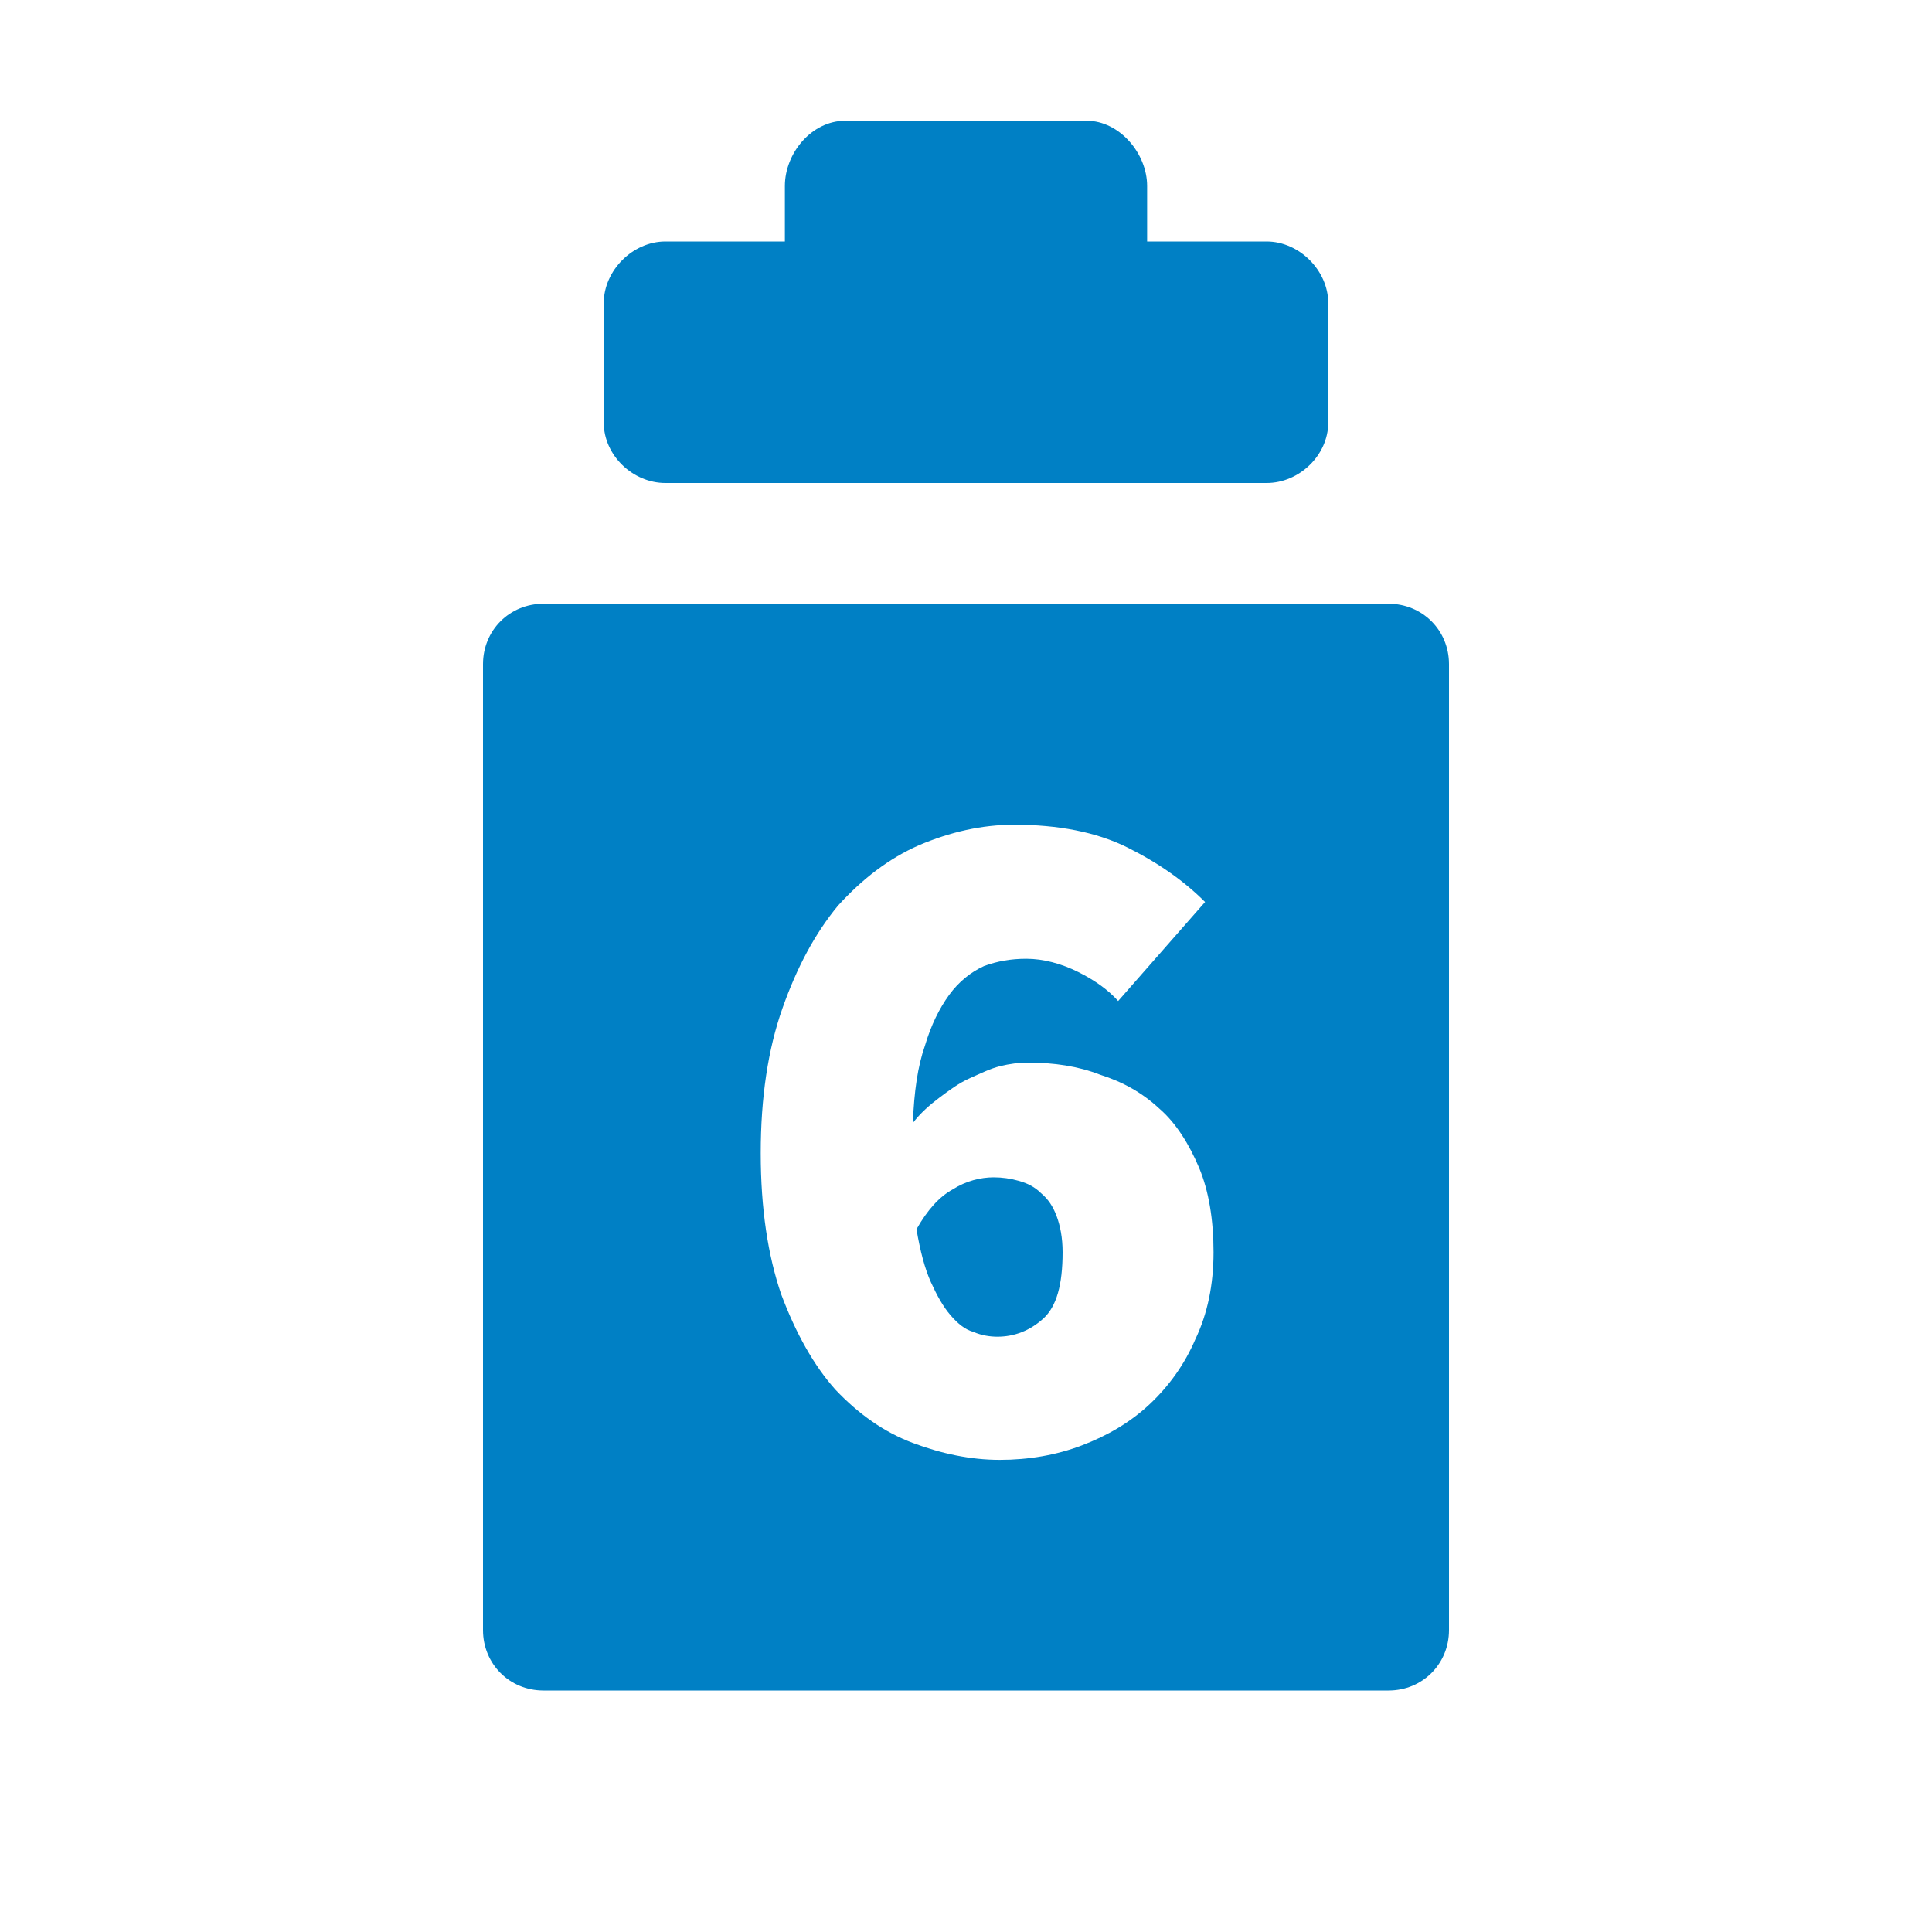 <svg xmlns="http://www.w3.org/2000/svg" viewBox="0 0 16 16" width="16" height="16">
<cis-name>clipboard-six</cis-name>
<cis-semantic>primary</cis-semantic>
<path fill="#0080C5" d="M8.75,10.07c0.03,0.08,0.05,0.18,0.05,0.3c0,0.27-0.05,0.45-0.16,0.55s-0.24,0.15-0.38,0.15
	c-0.06,0-0.13-0.01-0.2-0.04c-0.07-0.02-0.13-0.07-0.19-0.14c-0.06-0.07-0.11-0.16-0.16-0.27c-0.05-0.11-0.09-0.26-0.12-0.44
	c0.09-0.16,0.19-0.27,0.3-0.33c0.11-0.07,0.23-0.1,0.34-0.1c0.07,0,0.14,0.01,0.21,0.03s0.13,0.05,0.18,0.1
	C8.68,9.93,8.72,9.99,8.75,10.07z M5.51,4h4.98C10.76,4,11,3.77,11,3.5V2.51C11,2.24,10.76,2,10.49,2H9.5V1.54C9.5,1.27,9.27,1,9,1
	H7C6.72,1,6.5,1.27,6.5,1.54V2H5.51C5.24,2,5,2.24,5,2.51V3.5C5,3.77,5.24,4,5.51,4z M12,5.5v8c0,0.28-0.22,0.5-0.5,0.5h-7
	C4.22,14,4,13.78,4,13.5v-8C4,5.22,4.22,5,4.5,5h7C11.78,5,12,5.22,12,5.5z M10.05,10.37c0-0.27-0.04-0.51-0.12-0.7
	S9.74,9.3,9.6,9.18c-0.14-0.13-0.3-0.22-0.49-0.28C8.93,8.83,8.73,8.8,8.51,8.8c-0.07,0-0.15,0.01-0.23,0.03
	C8.2,8.85,8.12,8.89,8.03,8.93c-0.09,0.04-0.17,0.1-0.25,0.16C7.7,9.15,7.62,9.22,7.56,9.3c0.01-0.26,0.04-0.47,0.1-0.64
	c0.05-0.17,0.12-0.31,0.2-0.42C7.94,8.13,8.04,8.05,8.15,8C8.26,7.96,8.37,7.94,8.5,7.94c0.14,0,0.29,0.04,0.43,0.11
	C9.07,8.12,9.18,8.2,9.26,8.29l0.72-0.82C9.81,7.3,9.6,7.15,9.34,7.02S8.76,6.83,8.4,6.83C8.13,6.83,7.87,6.89,7.61,7
	C7.36,7.11,7.14,7.28,6.94,7.5C6.75,7.73,6.6,8.01,6.48,8.35C6.36,8.69,6.3,9.09,6.3,9.55c0,0.46,0.06,0.85,0.17,1.17
	c0.12,0.32,0.27,0.59,0.45,0.79c0.19,0.2,0.4,0.35,0.64,0.44c0.24,0.09,0.48,0.14,0.72,0.14c0.24,0,0.47-0.04,0.68-0.12
	c0.21-0.08,0.4-0.19,0.56-0.34c0.16-0.15,0.29-0.33,0.38-0.54C10,10.88,10.05,10.64,10.05,10.37z"/>
</svg>
